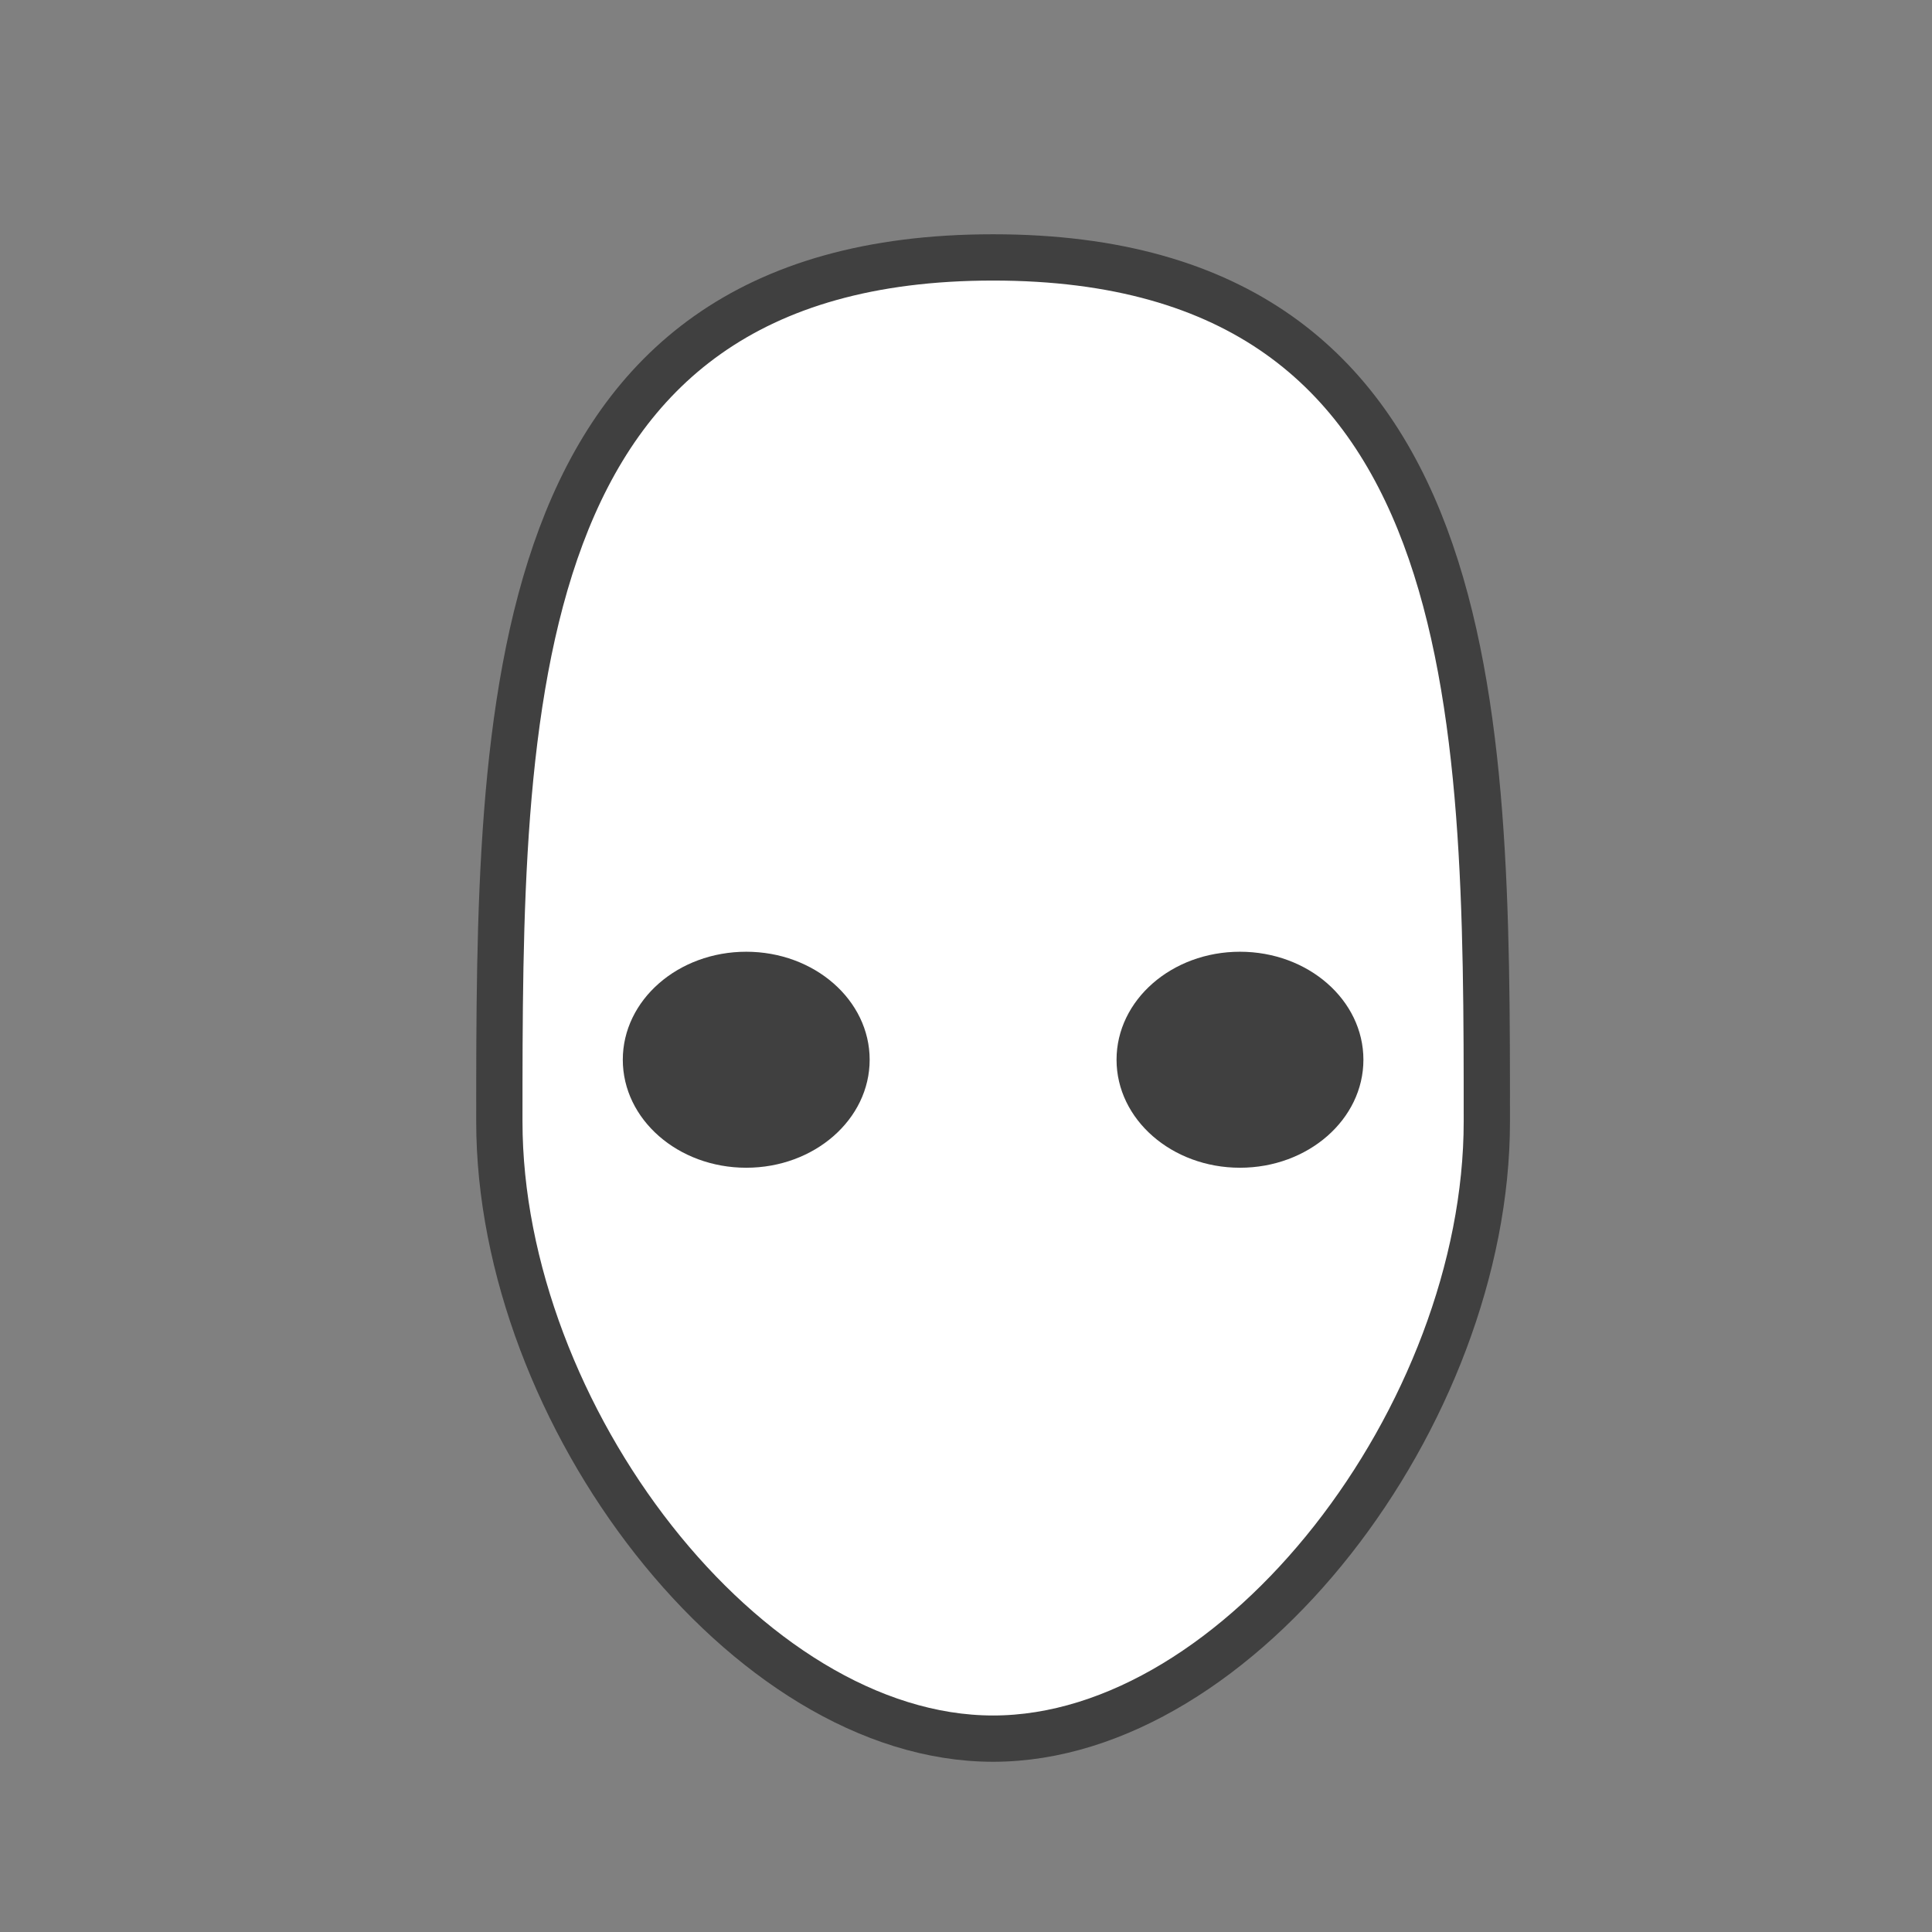 <?xml version="1.0" encoding="UTF-8" standalone="no"?>
<!-- Created with Inkscape (http://www.inkscape.org/) -->

<svg
   width="128"
   height="128"
   viewBox="0 0 1 1"
   version="1.1"
   id="svg5"
   inkscape:version="1.2.1 (9c6d41e410, 2022-07-14)"
   sodipodi:docname="Icon-Neron.svg"
   inkscape:export-filename="..\DPXP_GeneCity\Textures\UI\Xenotypes\Neron.png"
   inkscape:export-xdpi="96"
   inkscape:export-ydpi="96"
   xmlns:inkscape="http://www.inkscape.org/namespaces/inkscape"
   xmlns:sodipodi="http://sodipodi.sourceforge.net/DTD/sodipodi-0.dtd"
   xmlns="http://www.w3.org/2000/svg"
   xmlns:svg="http://www.w3.org/2000/svg">
  <rect x="0" y="0" width="1" height="1" fill="#808080" stroke="none"/>
  <sodipodi:namedview
     id="namedview7"
     pagecolor="#ffffff"
     bordercolor="#666666"
     borderopacity="1.0"
     inkscape:showpageshadow="2"
     inkscape:pageopacity="0.0"
     inkscape:pagecheckerboard="0"
     inkscape:deskcolor="#d1d1d1"
     inkscape:document-units="px"
     showgrid="true"
     inkscape:zoom="3.3638608"
     inkscape:cx="-19.025757"
     inkscape:cy="101.07434"
     inkscape:window-width="1680"
     inkscape:window-height="987"
     inkscape:window-x="-8"
     inkscape:window-y="-8"
     inkscape:window-maximized="1"
     inkscape:current-layer="text298">
    <inkscape:grid
       type="xygrid"
       id="grid132"
       empspacing="8" />
  </sodipodi:namedview>
  <defs
     id="defs2" />
  <g
     inkscape:label="BG"
     inkscape:groupmode="layer"
     id="layer1" />
  <g
     inkscape:groupmode="layer"
     id="layer2"
     inkscape:label="Main">
    <g
       aria-label="?"
       transform="matrix(0.011,0,0,0.011,-0.136,-0.224)"
       id="text298"
       style="font-size:96px;line-height:1;font-family:'Comic Sans MS';-inkscape-font-specification:'Comic Sans MS';letter-spacing:0px;word-spacing:0px;baseline-shift:baseline;opacity:1;stroke-width:2.178;stop-color:#000000;stop-opacity:1;fill:#00ff00;fill-opacity:1;stroke:#004000;stroke-opacity:1;stroke-dasharray:none">
      <path
         id="path9258"
         style="fill:#ffffff;fill-opacity:1;stroke:#404040;stroke-width:2.178;stroke-linecap:round;stroke-linejoin:round;stroke-dasharray:none"
         d="m 82.326,73.133 c 0,13.794 -11.616,29.041 -23.233,29.041 -11.616,0 -23.233,-15.246 -23.233,-29.041 0,-19.247 0,-40.657 23.233,-40.657 23.233,0 23.233,21.411 23.233,40.657 z"
         sodipodi:nodetypes="sssss" />
      <ellipse
         style="fill:#404040;fill-opacity:1;stroke:none;stroke-width:2.881;stroke-linecap:round;stroke-linejoin:round;stroke-dasharray:none;stroke-opacity:1"
         id="path10143"
         ry="5.082"
         rx="5.808"
         cy="70.229"
         cx="47.477" />
      <ellipse
         style="fill:#404040;fill-opacity:1;stroke:none;stroke-width:2.881;stroke-linecap:round;stroke-linejoin:round;stroke-dasharray:none;stroke-opacity:1"
         id="ellipse10145"
         ry="5.082"
         rx="5.808"
         cy="70.229"
         cx="70.71" />
    </g>
  </g>
  <g
     inkscape:groupmode="layer"
     id="layer3"
     inkscape:label="FG" />
</svg>
